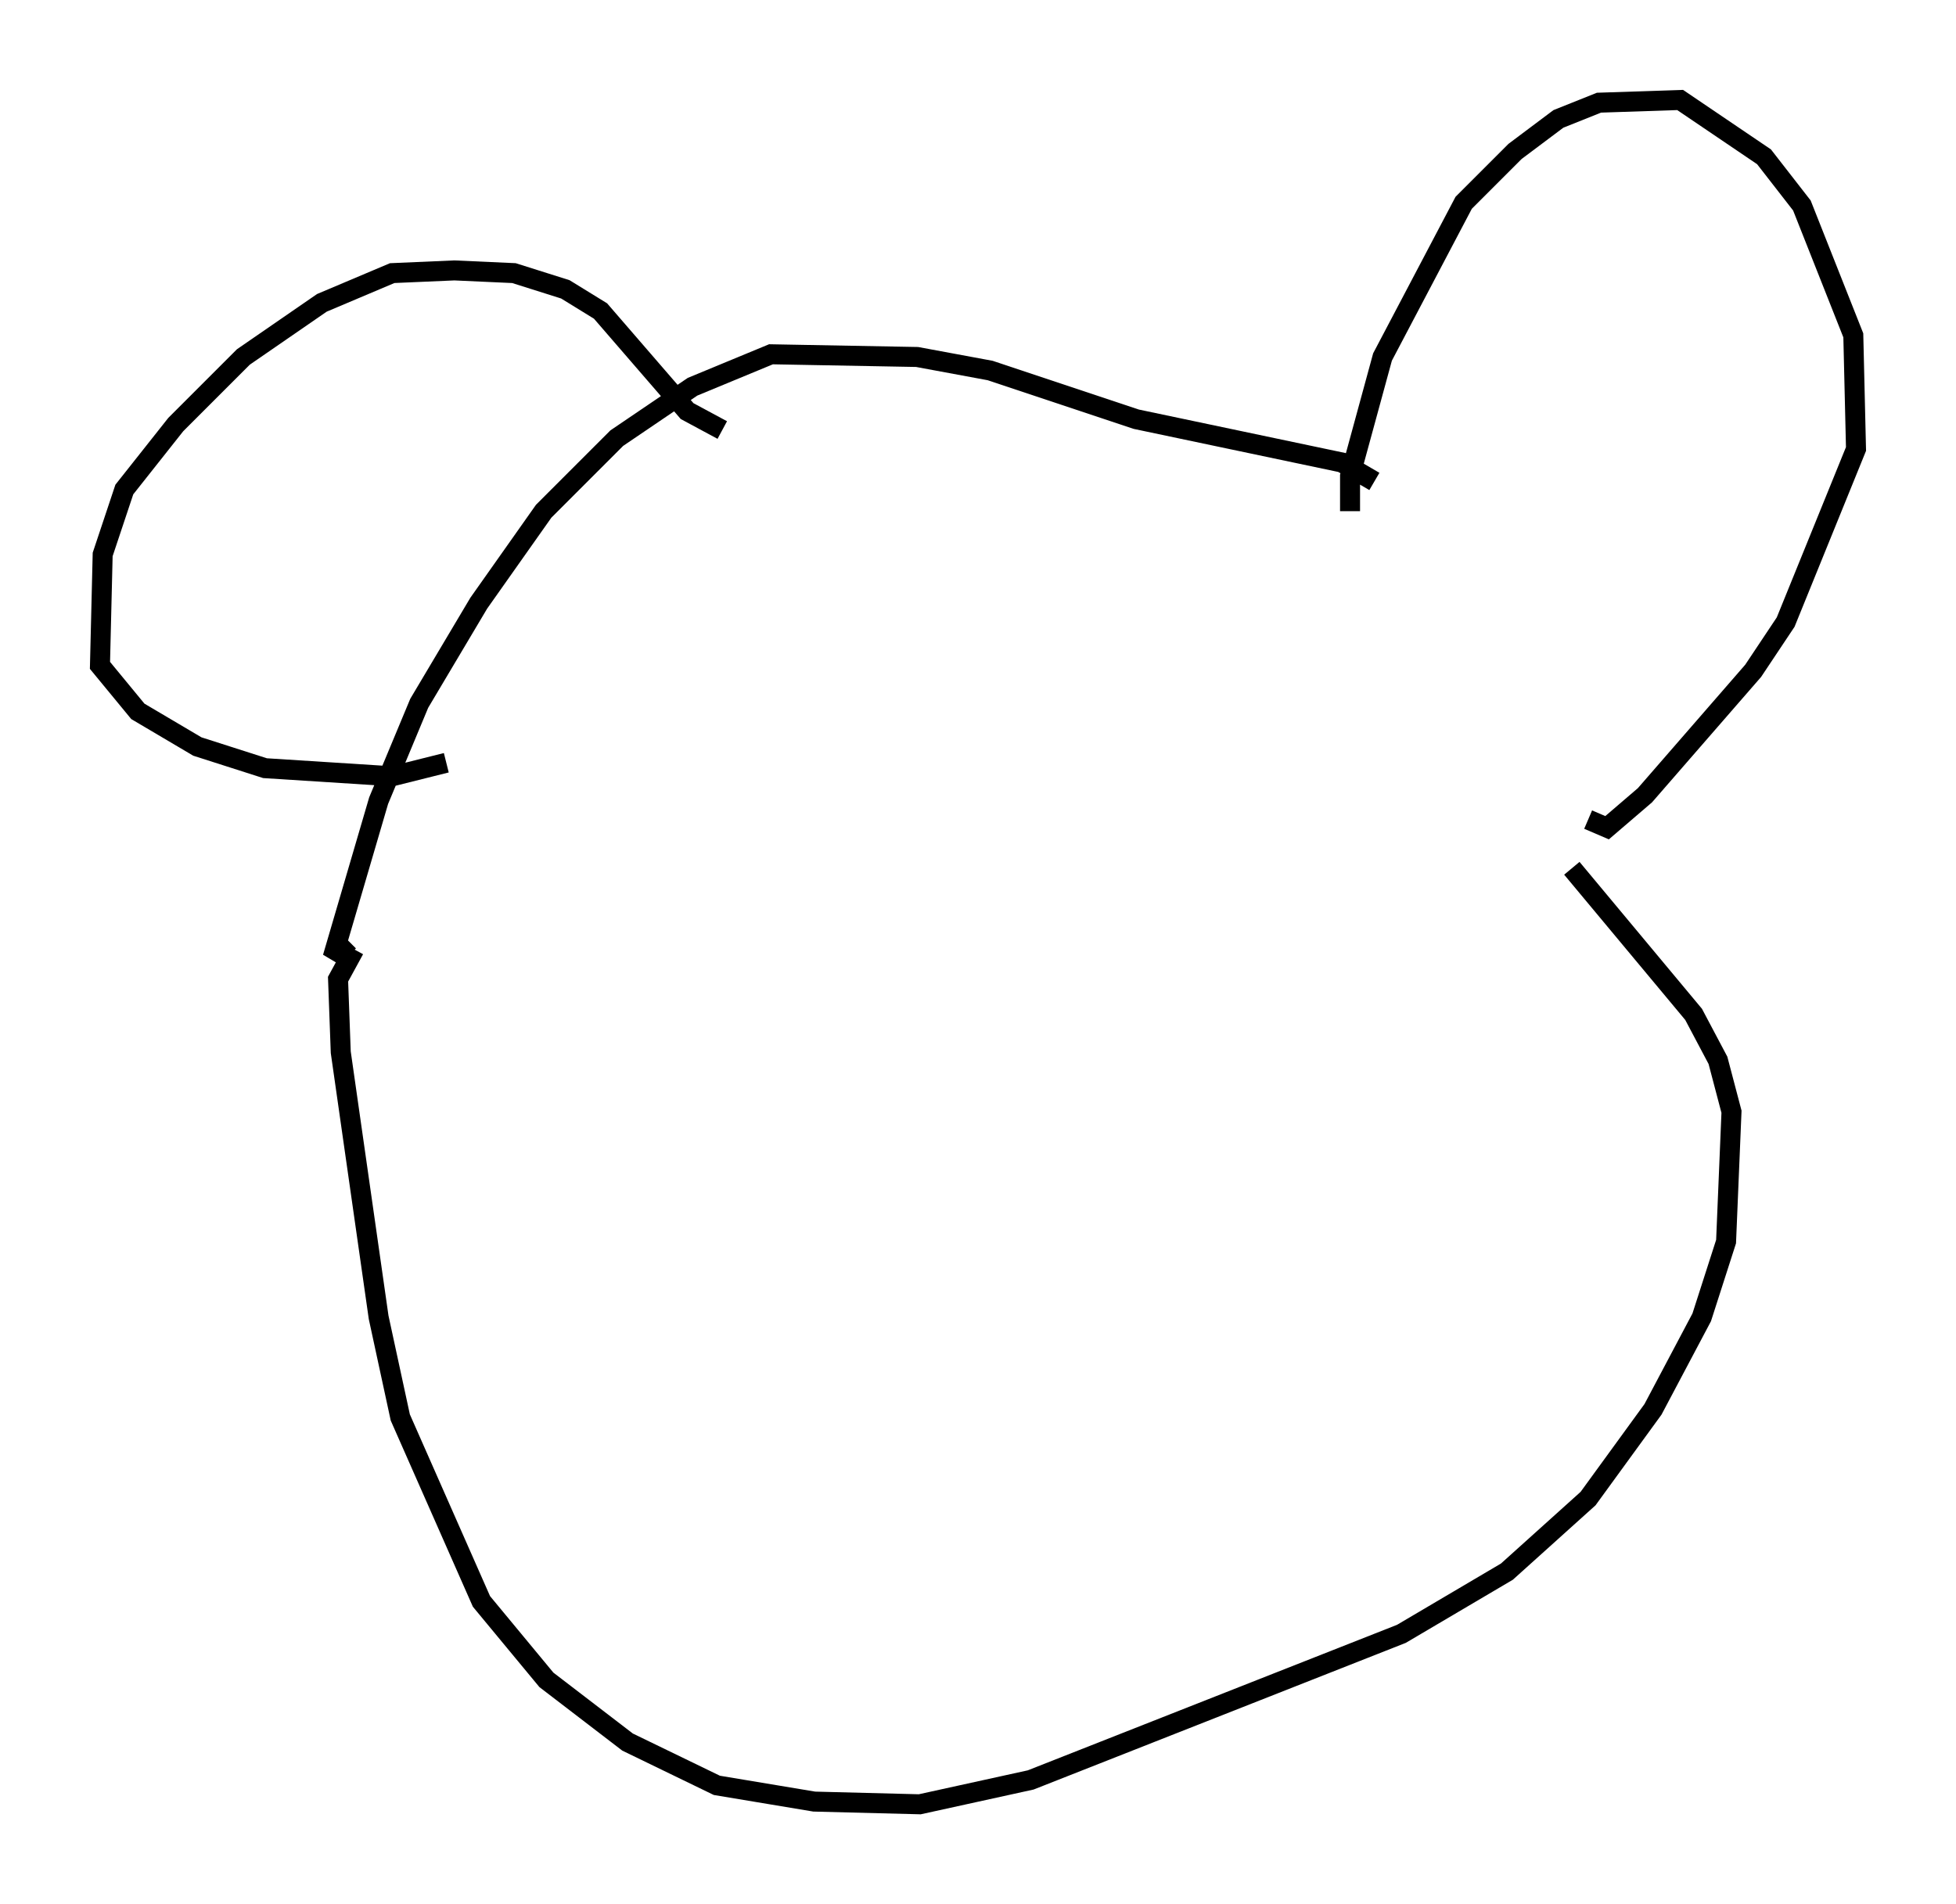 <?xml version="1.0" encoding="utf-8" ?>
<svg baseProfile="full" height="95.249" version="1.1" width="97.82" xmlns="http://www.w3.org/2000/svg" xmlns:ev="http://www.w3.org/2001/xml-events" xmlns:xlink="http://www.w3.org/1999/xlink"><defs /><rect fill="white" height="95.249" width="97.82" x="0" y="0" /><path d="M68.193, 27.057 m-0.677, -1.488 l0.0, -1.759 1.624, -5.954 l4.059, -7.713 2.571, -2.571 l2.165, -1.624 2.03, -0.812 l4.059, -0.135 4.195, 2.842 l1.894, 2.436 2.571, 6.495 l0.135, 5.683 -3.518, 8.66 l-1.624, 2.436 -5.413, 6.225 l-1.894, 1.624 -0.947, -0.406 m-10.69, -16.915 l-1.624, -0.947 -10.284, -2.165 l-7.307, -2.436 -3.654, -0.677 l-7.307, -0.135 -3.924, 1.624 l-3.789, 2.571 -3.654, 3.654 l-3.248, 4.601 -2.977, 5.007 l-2.03, 4.871 -2.3, 7.848 l0.812, -0.812 m18.674, -25.575 l-1.759, -0.947 -4.33, -5.007 l-1.759, -1.083 -2.571, -0.812 l-2.977, -0.135 -3.112, 0.135 l-3.518, 1.488 -3.924, 2.706 l-3.383, 3.383 -2.571, 3.248 l-1.083, 3.248 -0.135, 5.548 l1.894, 2.3 2.977, 1.759 l3.383, 1.083 6.36, 0.406 l2.706, -0.677 m-4.601, 9.337 l-0.812, 1.488 0.135, 3.654 l1.894, 13.261 1.083, 5.007 l4.059, 9.202 3.248, 3.924 l4.059, 3.112 4.465, 2.165 l4.871, 0.812 5.277, 0.135 l5.548, -1.218 18.538, -7.307 l5.277, -3.112 4.059, -3.654 l3.248, -4.465 2.436, -4.601 l1.218, -3.789 0.271, -6.495 l-0.677, -2.571 -1.218, -2.3 l-6.089, -7.307 " fill="none" stroke="black" stroke-width="1" /></svg>